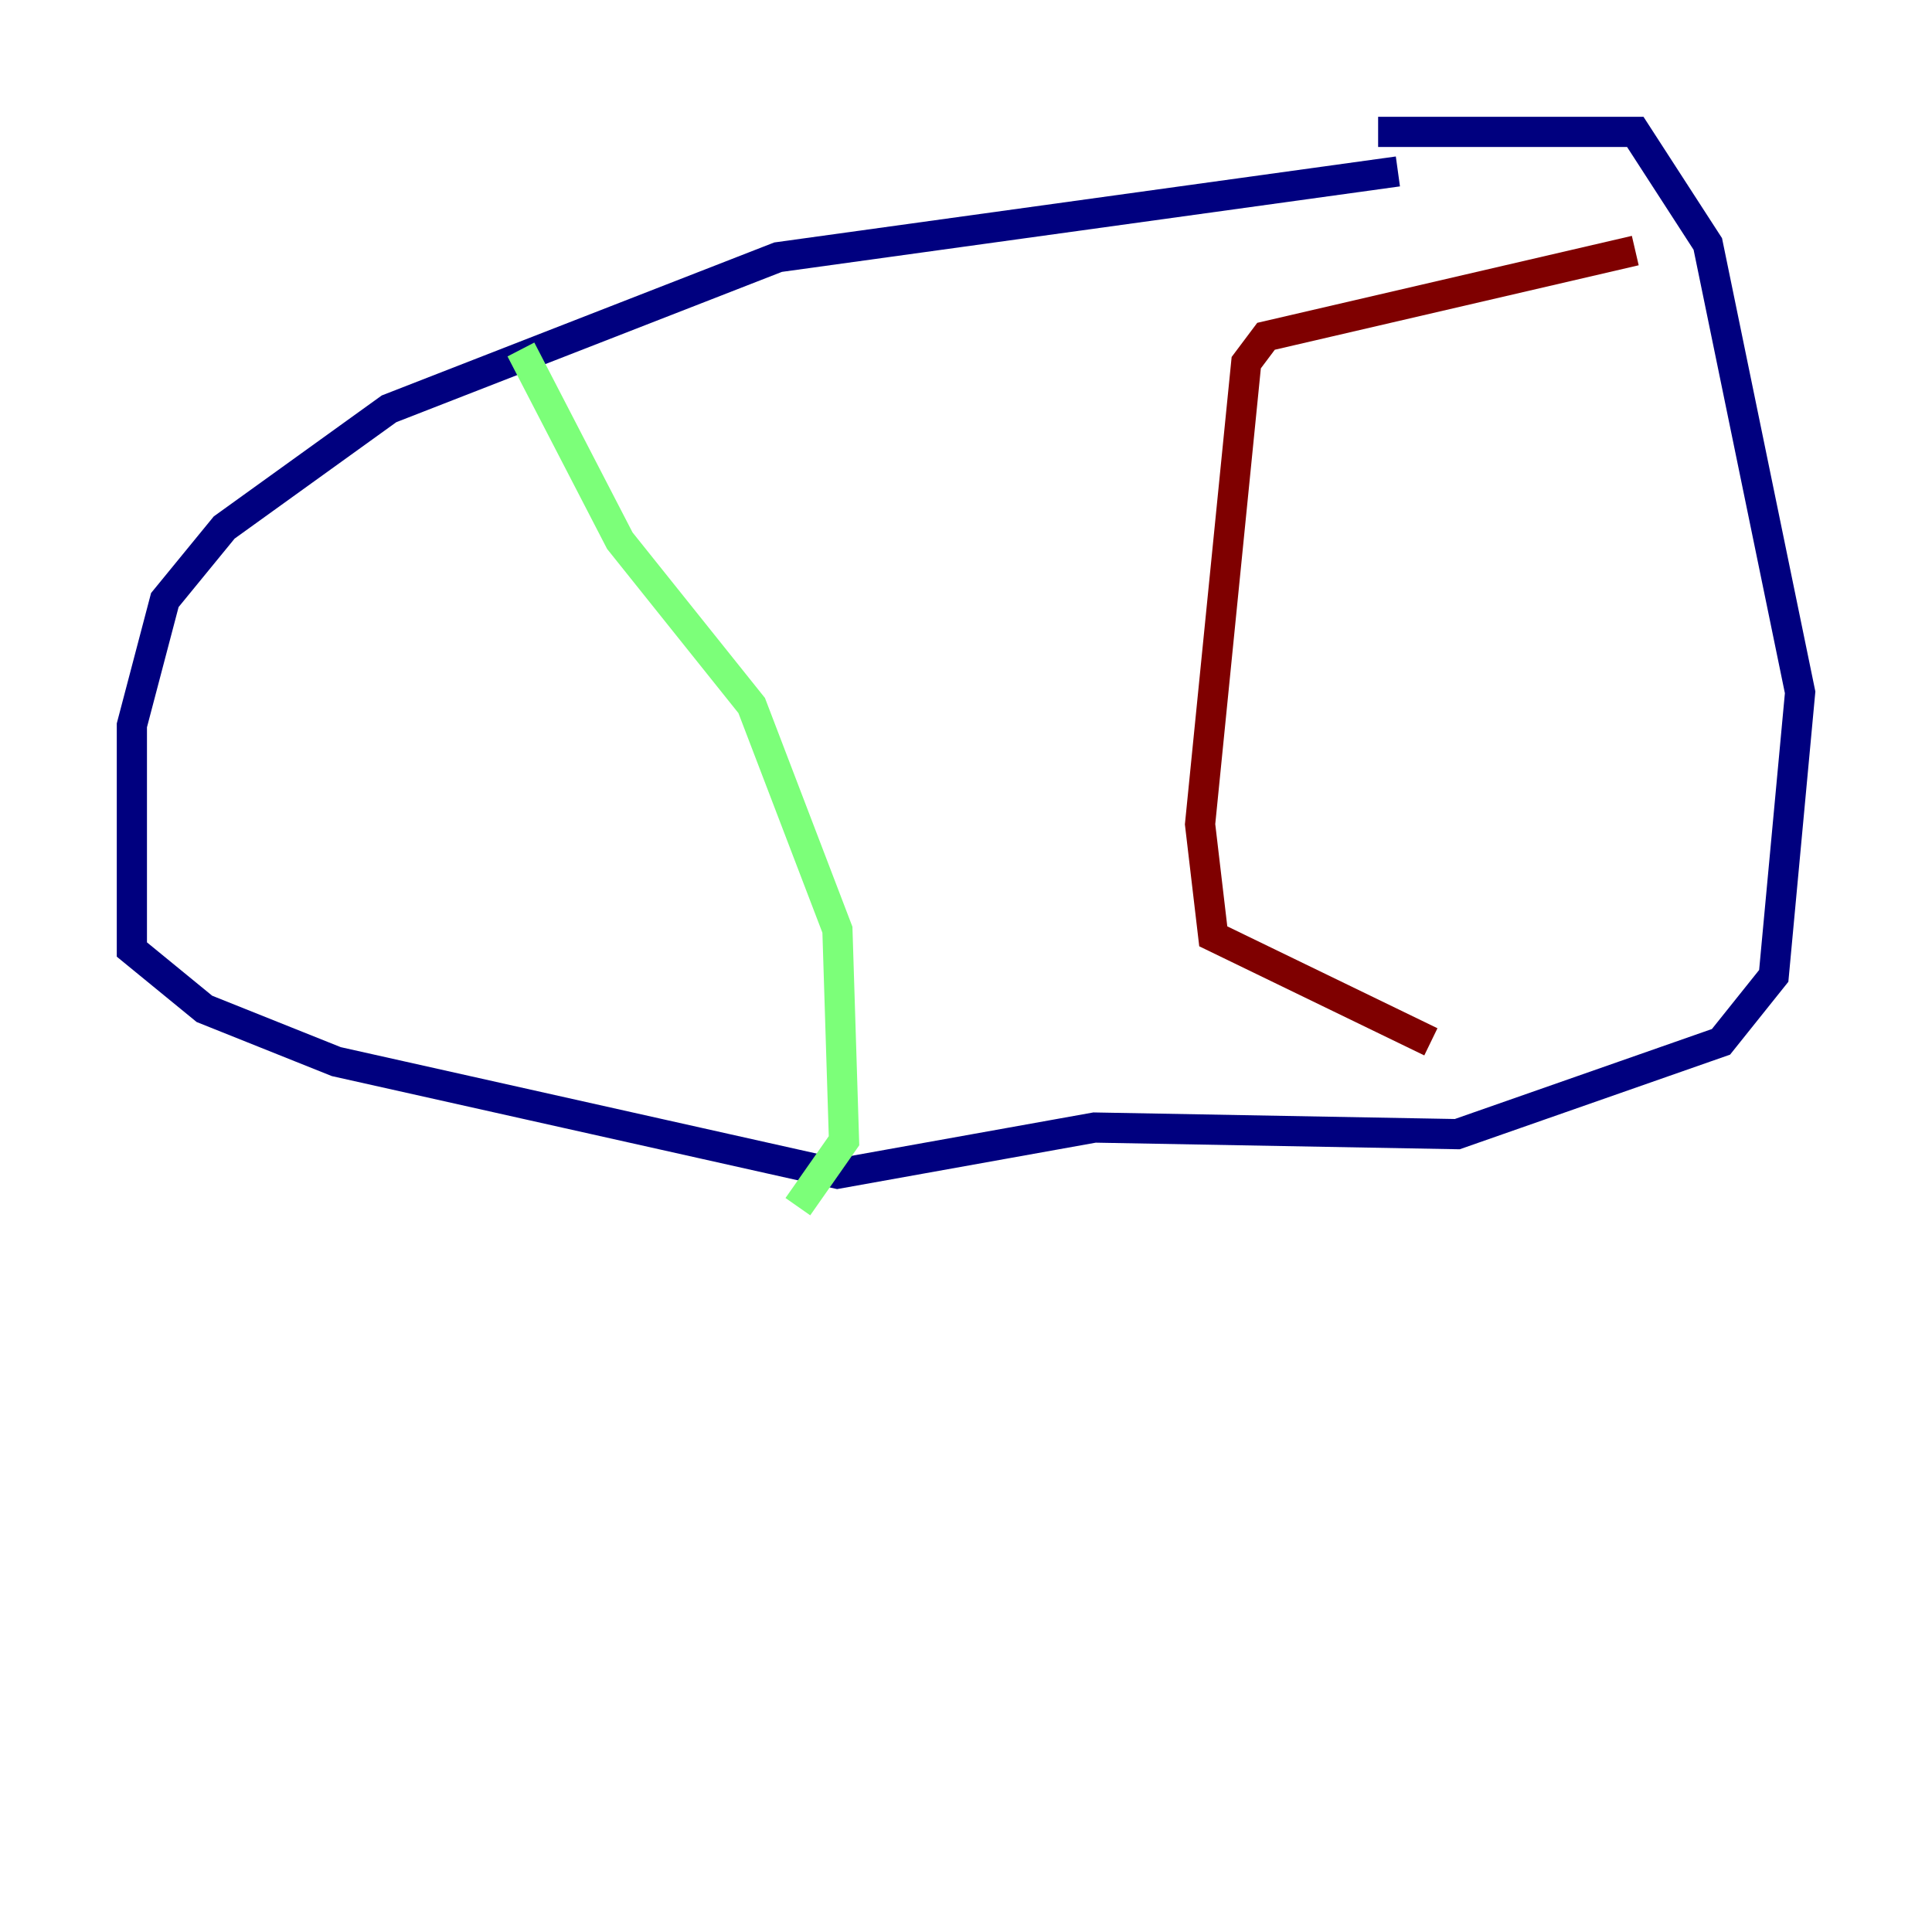 <?xml version="1.0" encoding="utf-8" ?>
<svg baseProfile="tiny" height="128" version="1.2" viewBox="0,0,128,128" width="128" xmlns="http://www.w3.org/2000/svg" xmlns:ev="http://www.w3.org/2001/xml-events" xmlns:xlink="http://www.w3.org/1999/xlink"><defs /><polyline fill="none" points="92.614,11.358 51.55,17.038 25.775,27.085 14.853,34.949 10.921,39.754 8.737,48.055 8.737,62.908 13.543,66.84 22.28,70.335 55.481,77.761 72.519,74.703 96.546,75.14 114.02,69.024 117.515,64.655 119.263,45.87 113.147,16.164 108.341,8.737 91.304,8.737" stroke="#00007f" stroke-width="2" /><polyline fill="none" points="34.512,23.154 41.065,35.822 49.802,46.744 55.481,61.597 55.918,75.577 52.86,79.945" stroke="#7cff79" stroke-width="2" /><polyline fill="none" points="108.341,16.601 83.877,22.28 82.567,24.027 79.508,54.608 80.382,62.034 94.799,69.024" stroke="#7f0000" stroke-width="2" /></svg>